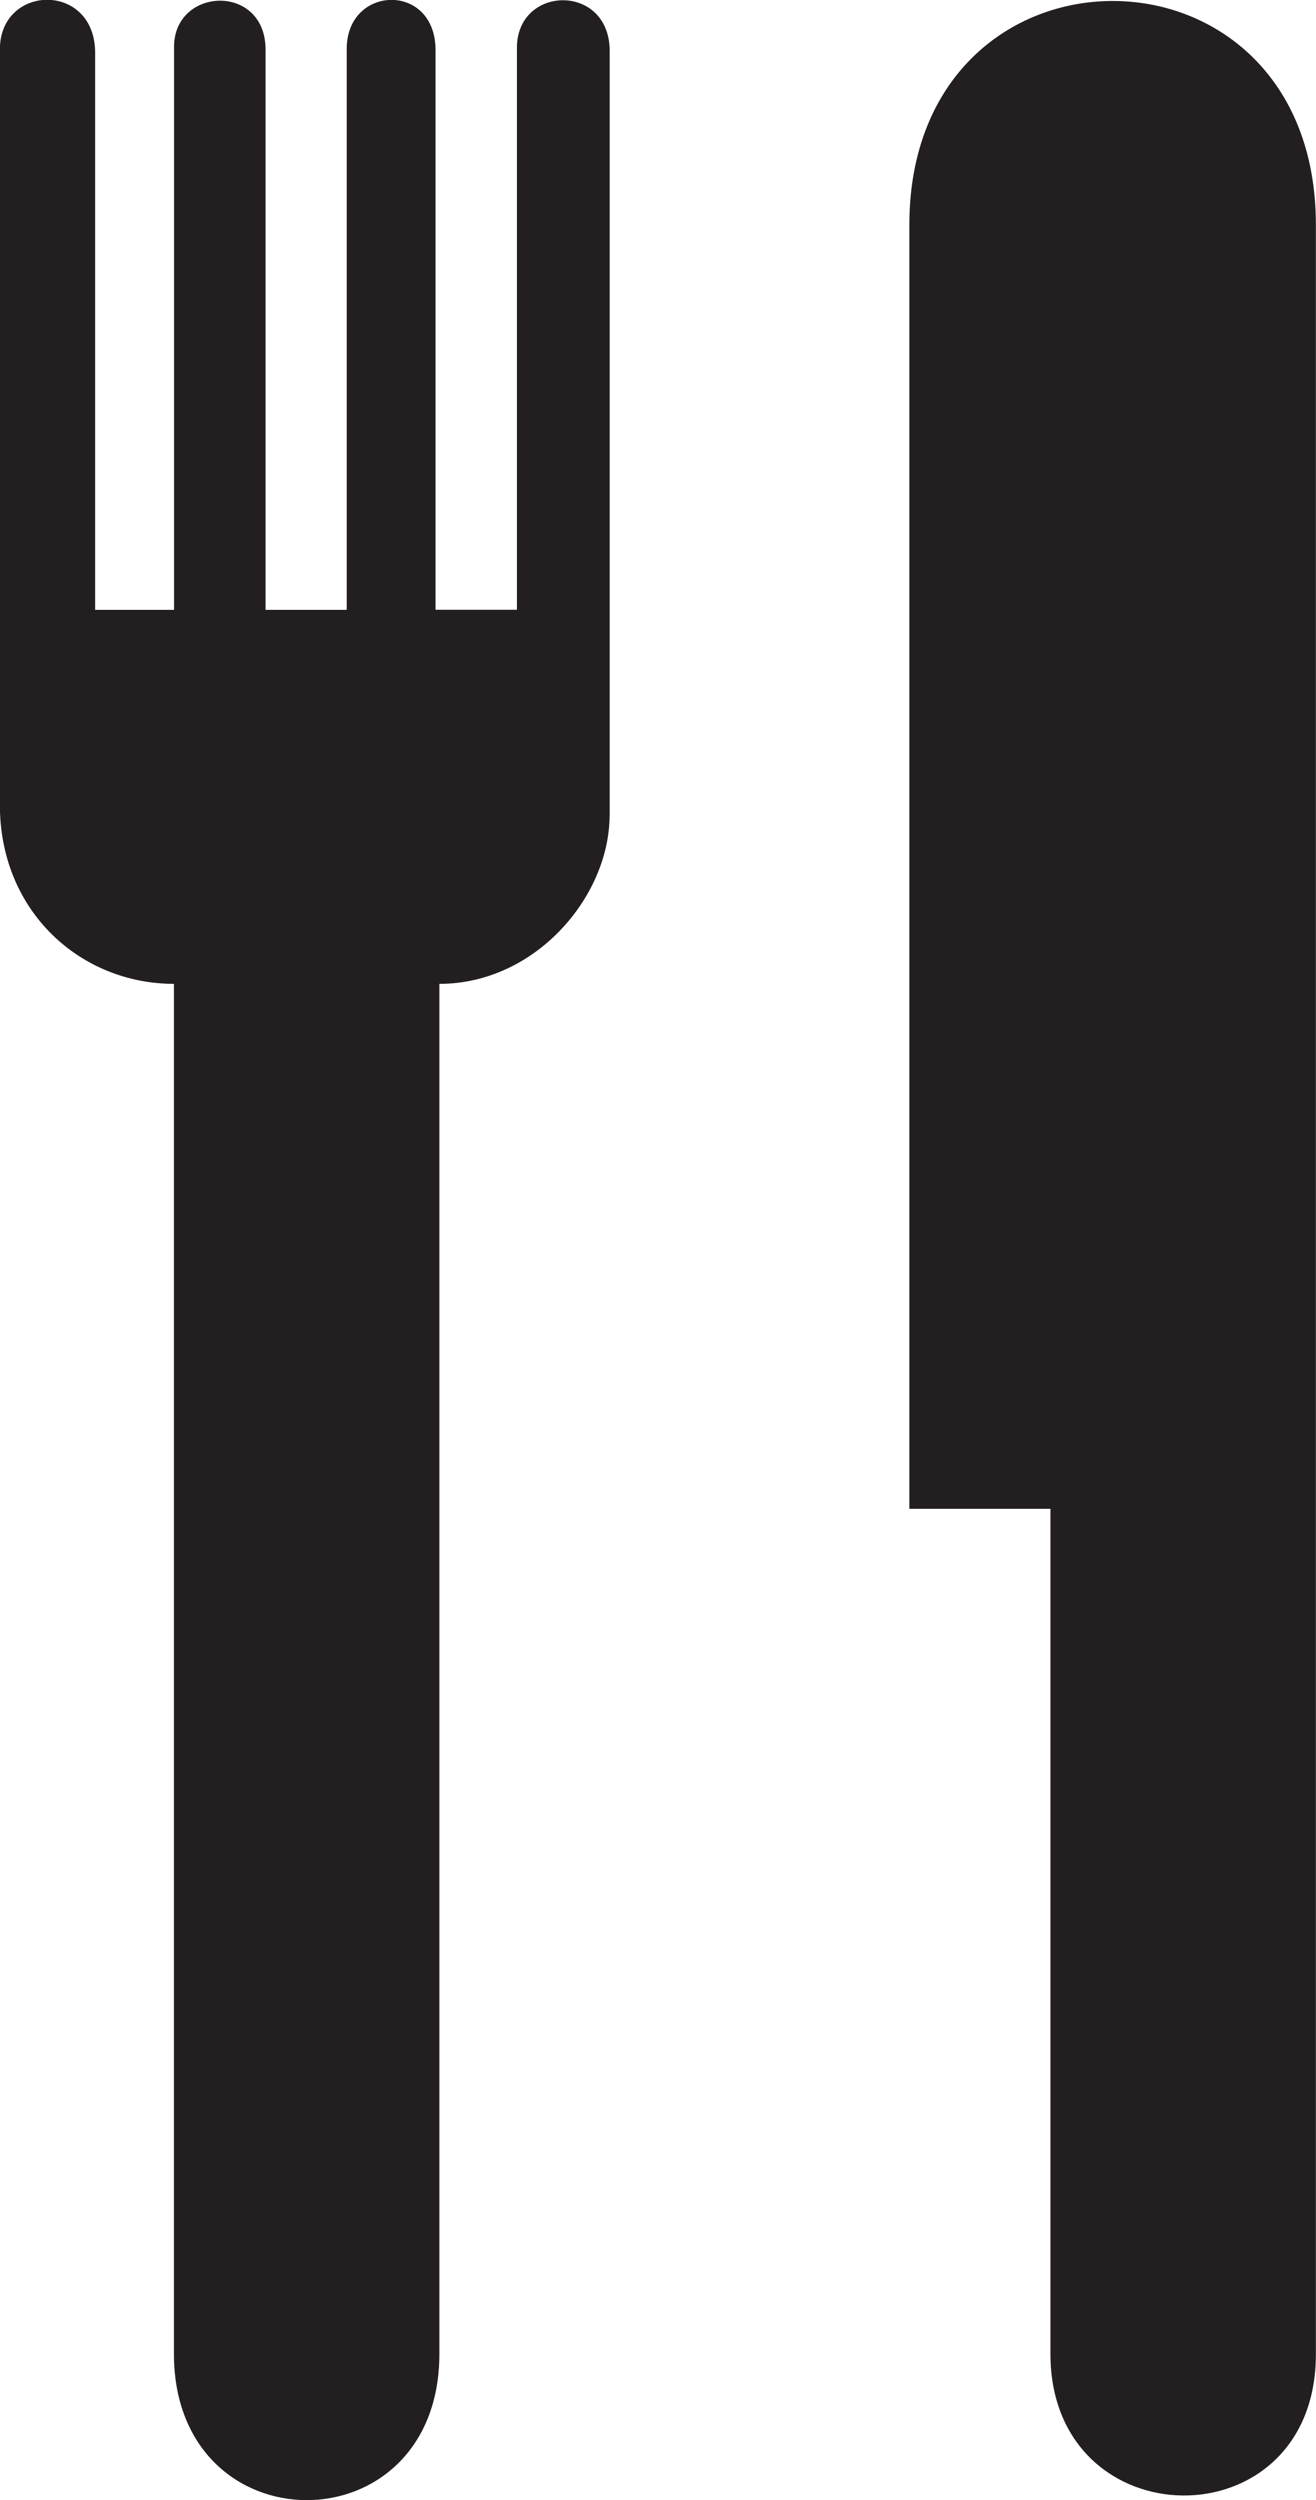 <?xml version="1.0" encoding="utf-8"?>
<!-- Generator: Adobe Illustrator 16.0.0, SVG Export Plug-In . SVG Version: 6.00 Build 0)  -->
<!DOCTYPE svg PUBLIC "-//W3C//DTD SVG 1.1//EN" "http://www.w3.org/Graphics/SVG/1.1/DTD/svg11.dtd">
<svg version="1.1" xmlns="http://www.w3.org/2000/svg" xmlns:xlink="http://www.w3.org/1999/xlink" x="0px" y="0px" width="11.66px"
	 height="22.142px" viewBox="32.997 224.585 11.66 22.142" enable-background="new 32.997 224.585 11.66 22.142"
	 xml:space="preserve">
<g id="Layer_1">
	<g>
		<path fill="#231F20" d="M38.398,231.812c-0.004,0.716-0.658,1.486-1.508,1.486v12.133c0,1.727-2.35,1.727-2.352,0v-12.133
			c-0.825,0-1.544-0.639-1.542-1.588v-6.686c-0.002-0.58,0.838-0.603,0.844,0.023v4.939h0.699v-4.985
			c0-0.533,0.809-0.567,0.811,0.022v4.963h0.719v-4.975c0.006-0.562,0.791-0.584,0.787,0.023v4.951h0.721v-4.975
			c-0.002-0.557,0.818-0.578,0.822,0.023V231.812L38.398,231.812z"/>
		<path fill="#231F20" d="M44.656,226.578v18.854c0.002,1.684-2.35,1.658-2.352,0v-7.485h-1.25v-11.368
			C41.053,223.932,44.658,223.932,44.656,226.578L44.656,226.578z"/>
	</g>
</g>
<g id="nyt_x5F_exporter_x5F_info" display="none">
</g>
</svg>

